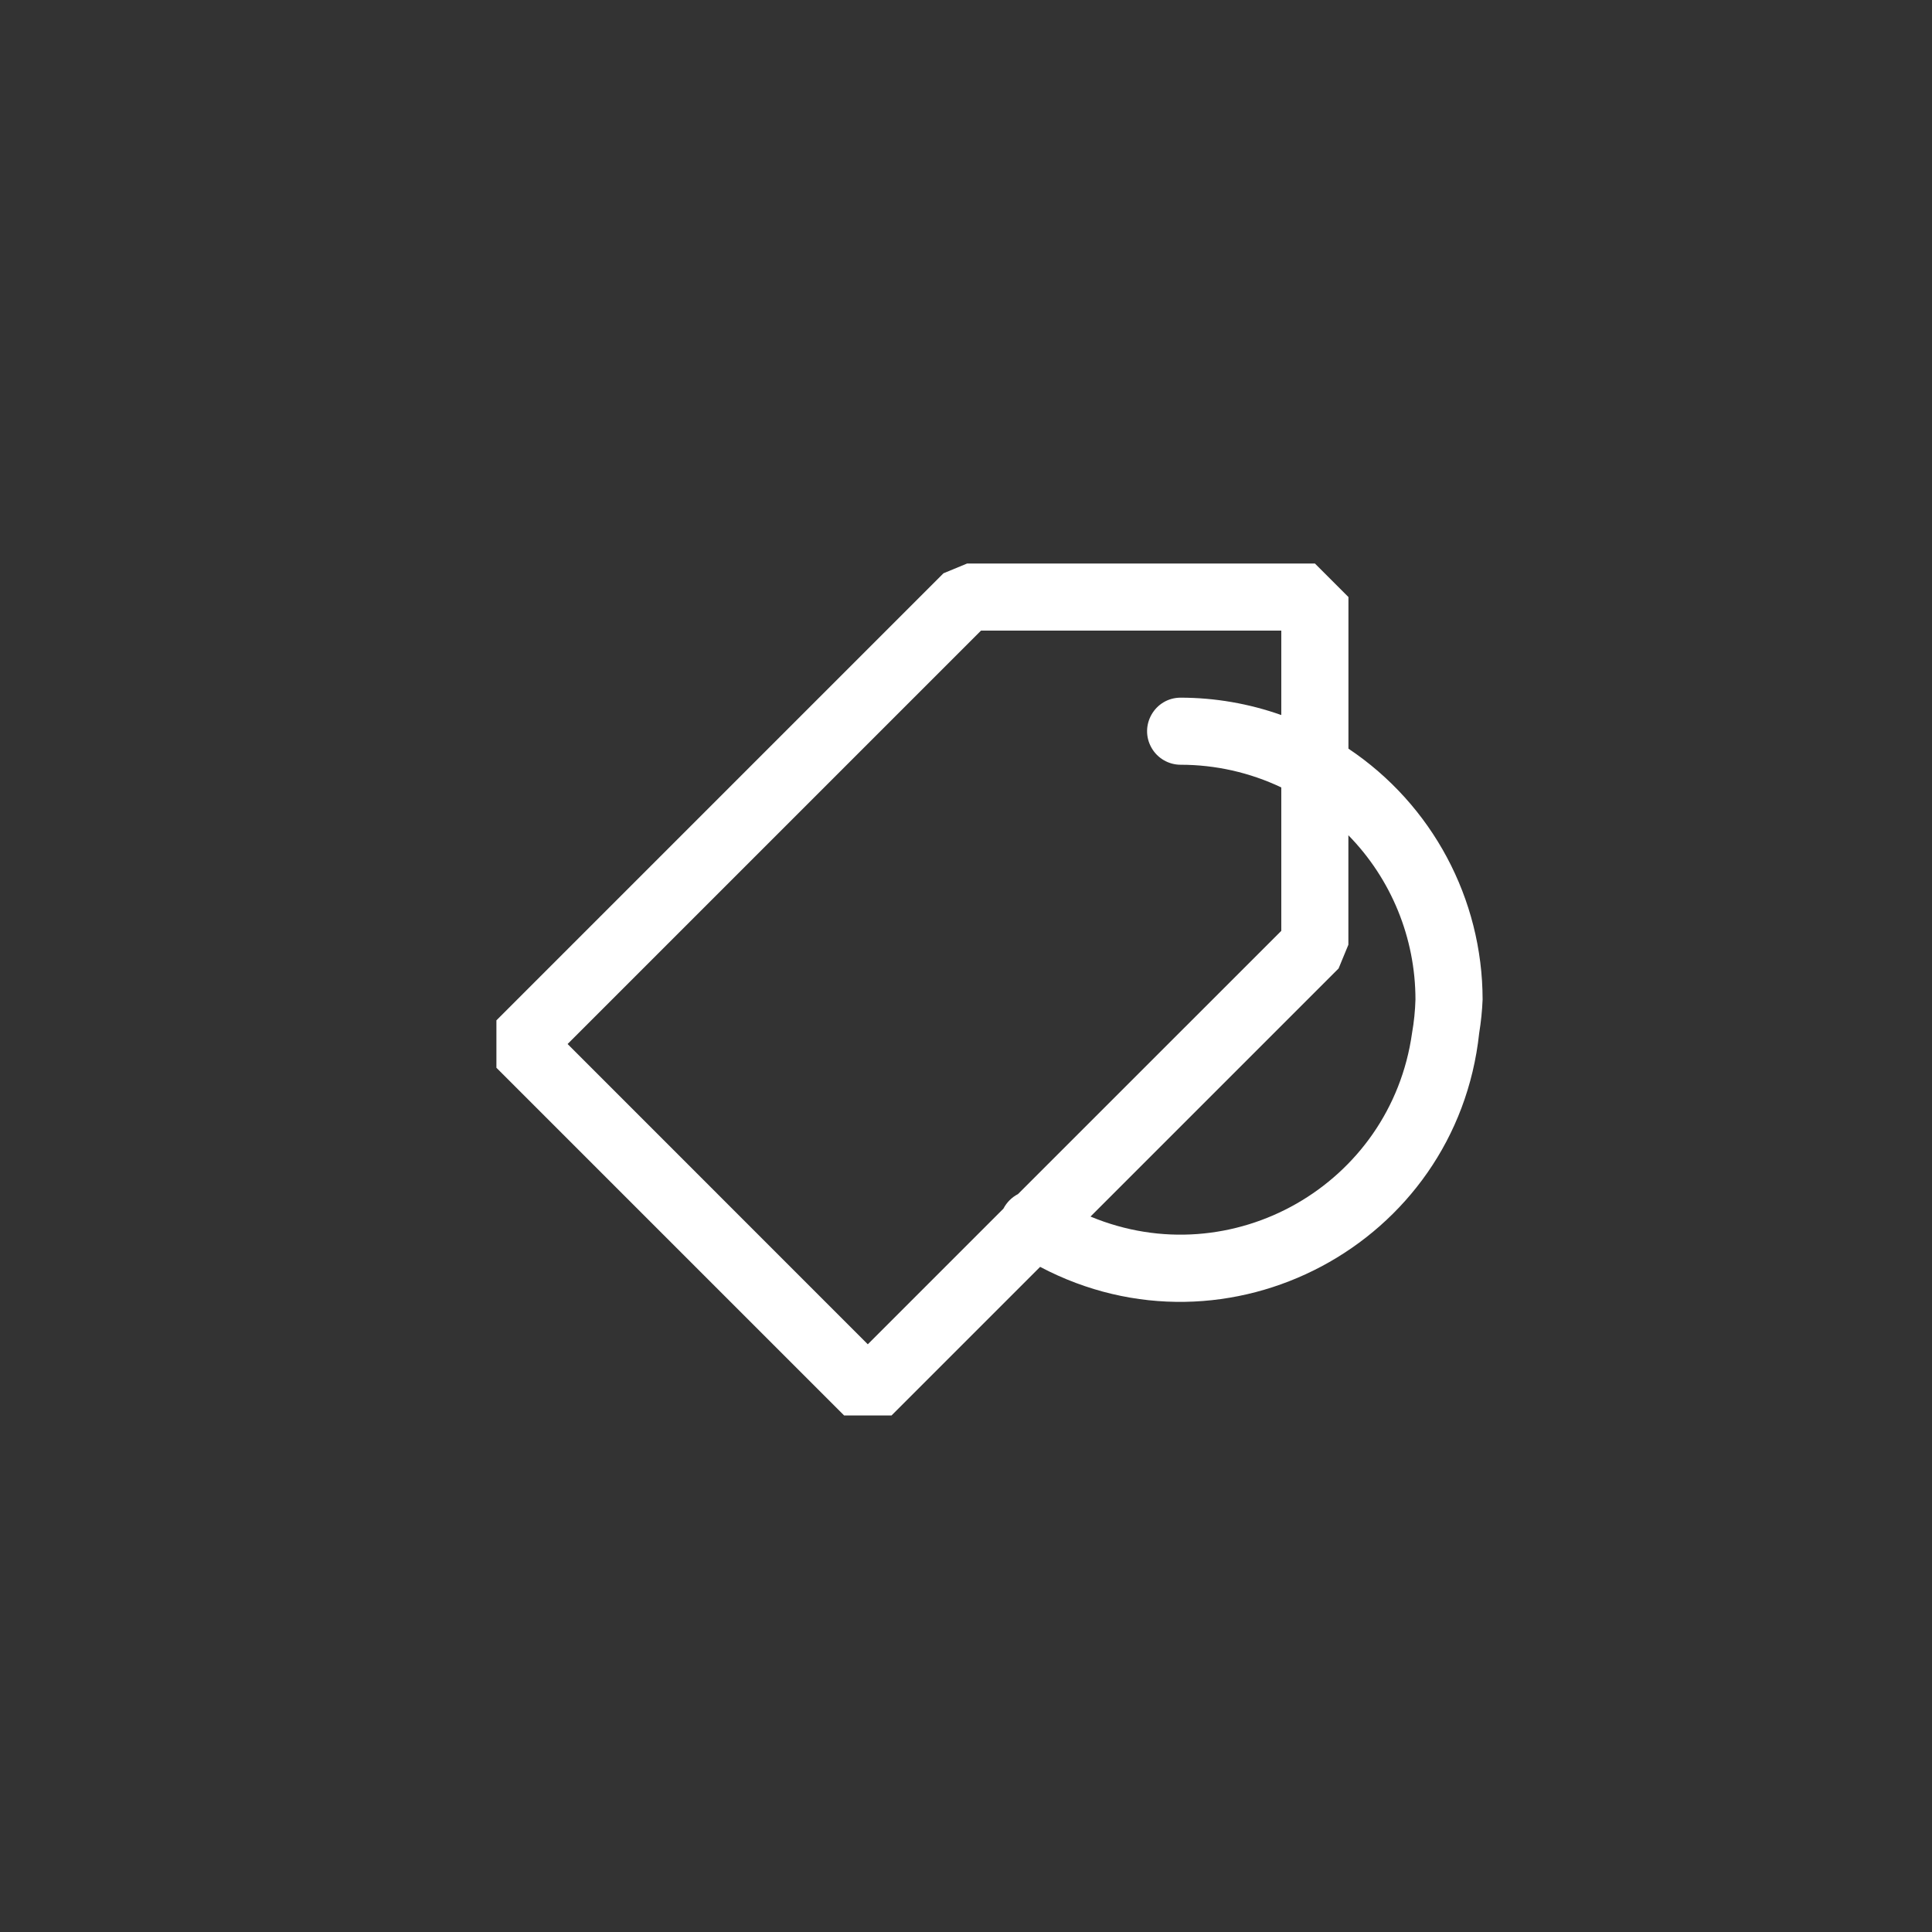<svg width="144" height="144" xmlns="http://www.w3.org/2000/svg" fill="white"><rect width="100%" height="100%" fill="#333333" stroke="none"/><path fill-rule="evenodd" clip-rule="evenodd" d="M98 42H72.085L70.32 42.73L37 76.05V79.585L62.915 105.5H66.45L77.525 94.425C91.526 101.812 108.563 92.74 110.25 77C110.385 76.17 110.47 75.34 110.505 74.5C110.498 66.989 106.748 59.976 100.505 55.8V44.5L98.005 42ZM95.5 53.295C93.092 52.441 90.555 52.003 88 52C86.076 52 84.873 54.083 85.835 55.75C86.281 56.523 87.107 57 88 57C90.594 57 93.156 57.578 95.5 58.69V69.38L75.875 89C75.41 89.241 75.031 89.62 74.79 90.085L64.68 100.195L42.305 77.815L73.12 47H95.5V53.295ZM100.5 62.255C103.704 65.525 105.499 69.921 105.5 74.5C105.476 75.338 105.391 76.174 105.245 77C103.659 88.304 91.819 95.061 81.28 90.675L99.77 72.185L100.5 70.415V62.255Z"></path></svg>